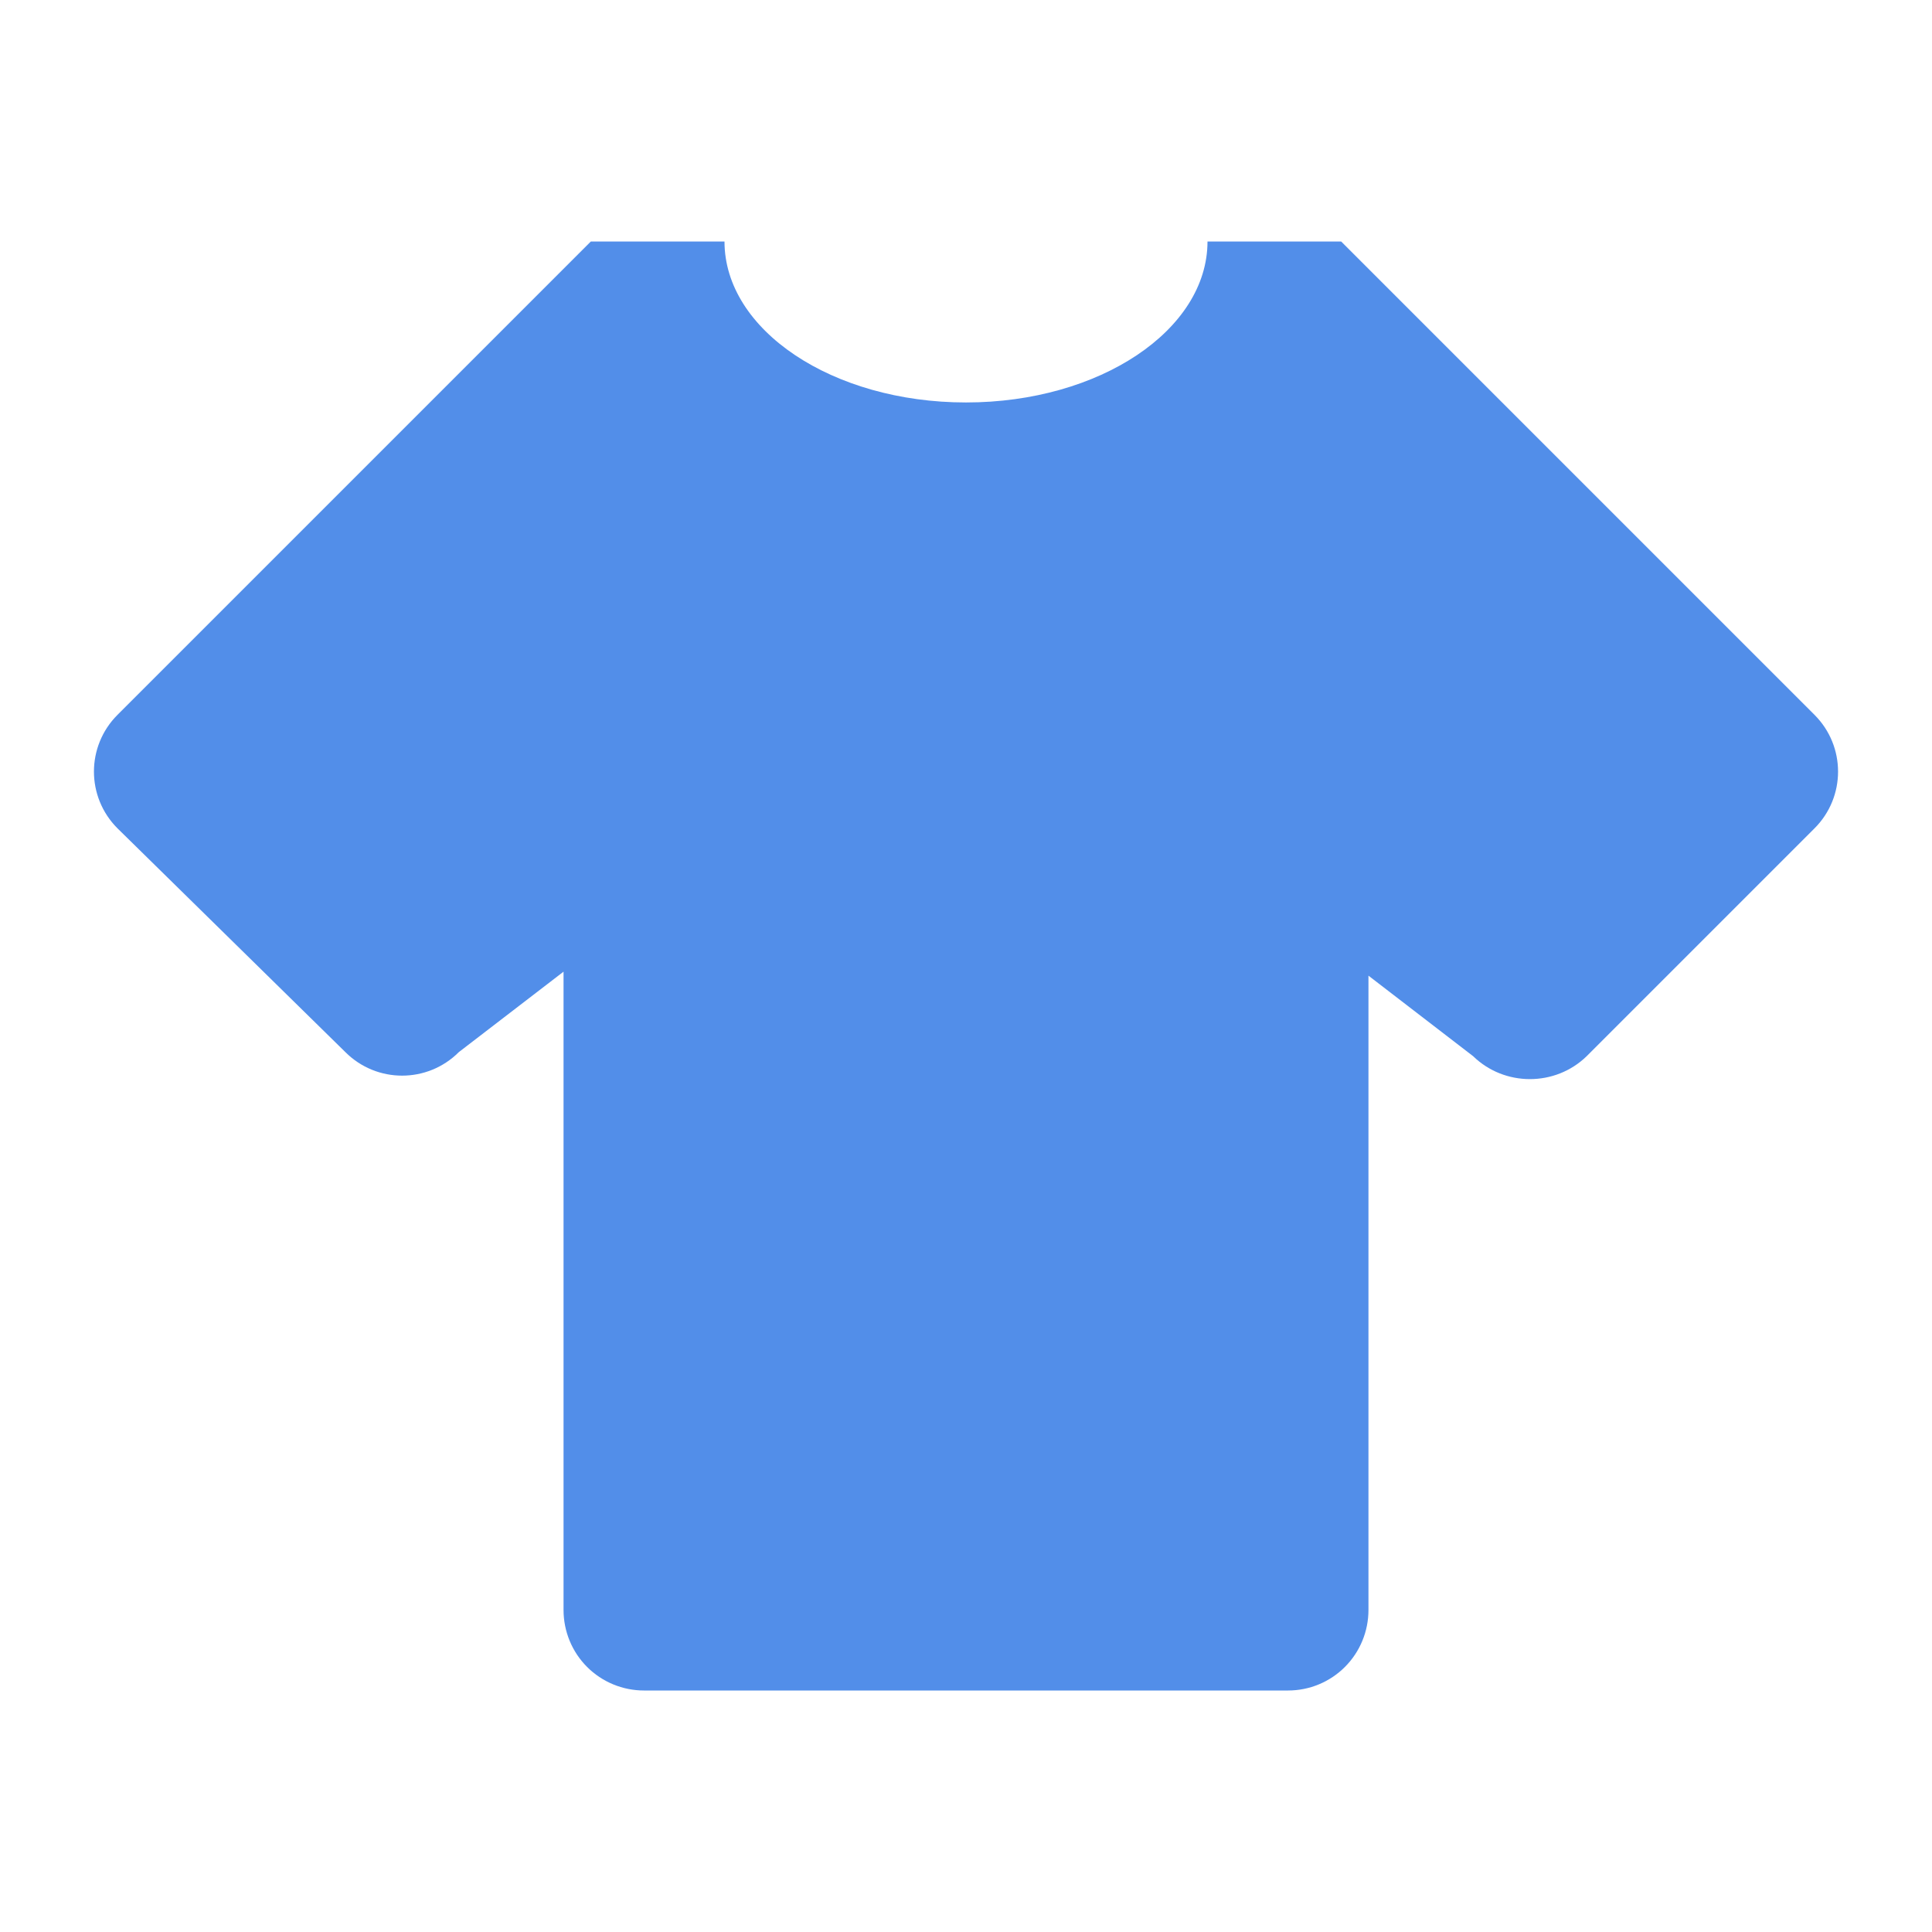 <svg width="16" height="16" viewBox="0 0 16 16" fill="none" xmlns="http://www.w3.org/2000/svg">
<path d="M10.667 14H5.333C5.157 14 4.987 13.93 4.862 13.805C4.737 13.68 4.667 13.51 4.667 13.333V8.047L3.8 8.713C3.54 8.973 3.12 8.973 2.86 8.713L0.973 6.86C0.713 6.6 0.713 6.18 0.973 5.92L4.893 2H6C6 2.733 6.893 3.333 8 3.333C9.107 3.333 10 2.733 10 2H11.107L15.027 5.92C15.287 6.18 15.287 6.6 15.027 6.86L13.14 8.747C12.88 9 12.46 9 12.2 8.747L11.333 8.08V13.333C11.333 13.51 11.263 13.68 11.138 13.805C11.013 13.93 10.844 14 10.667 14Z" fill="#528EE9"/>
</svg>
